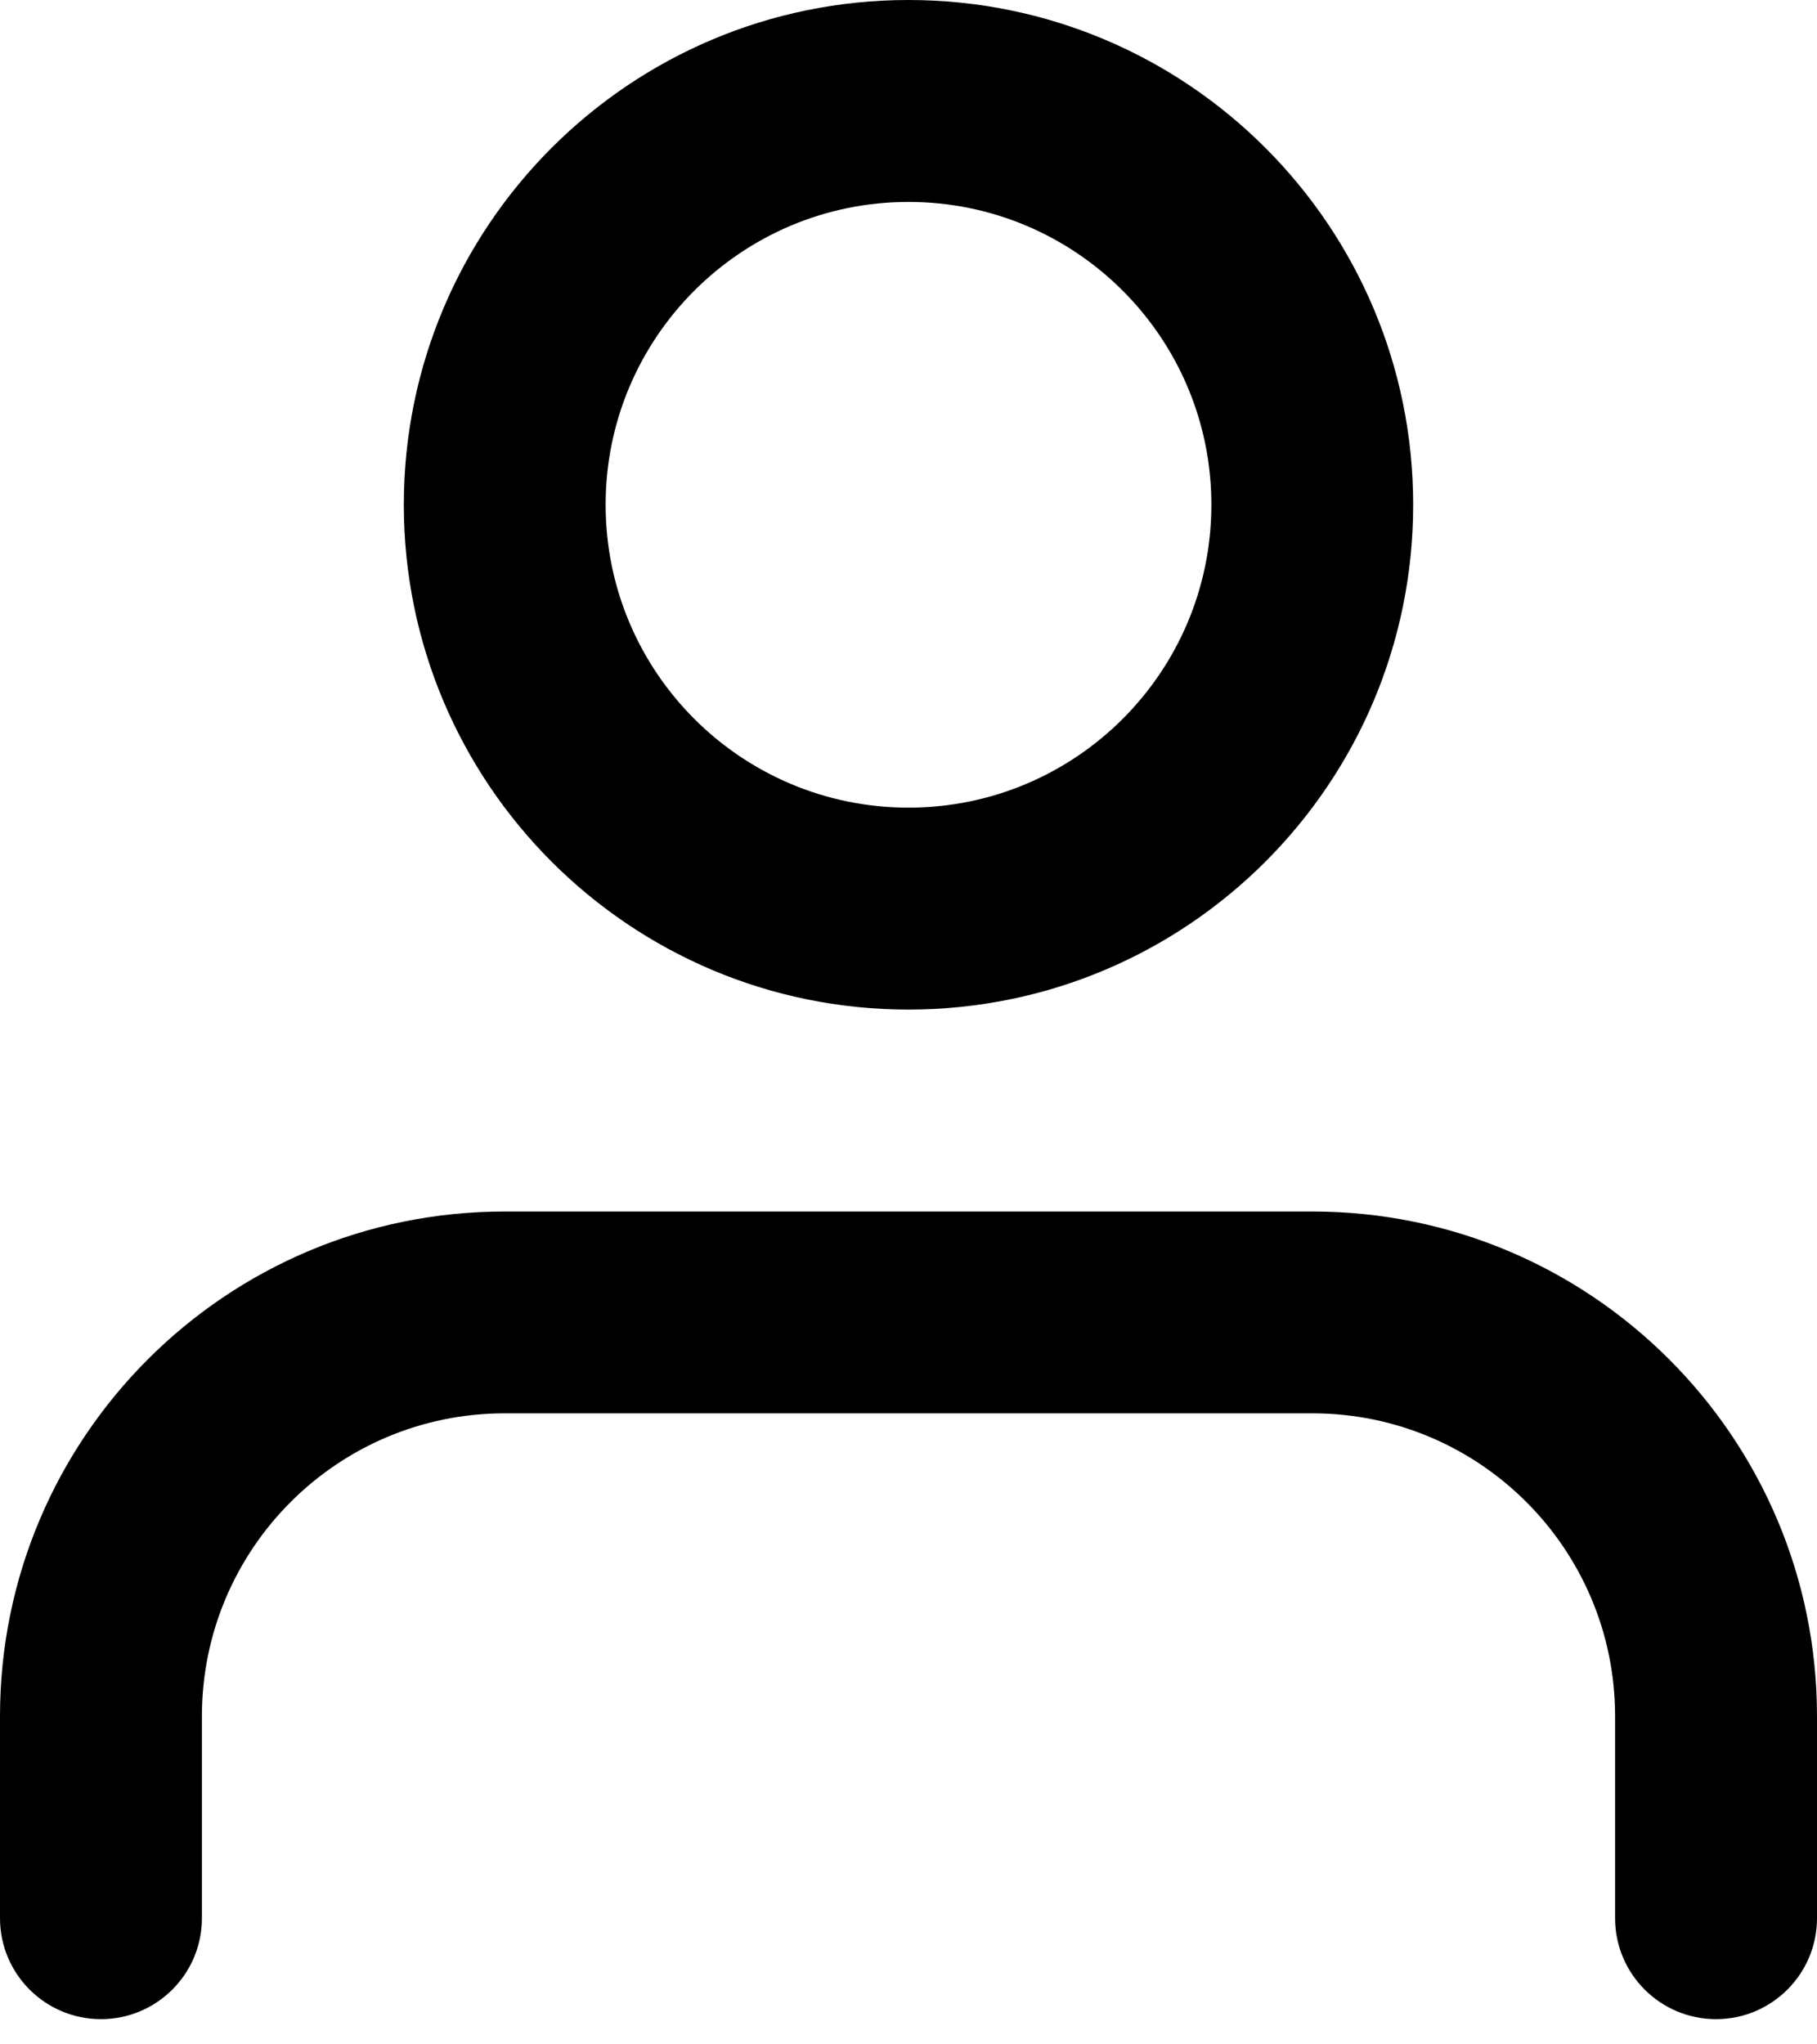 <?xml version="1.0" encoding="UTF-8"?>
<svg width="16px" height="18px" viewBox="0 0 16 18" version="1.1" xmlns="http://www.w3.org/2000/svg" xmlns:xlink="http://www.w3.org/1999/xlink">
    <!-- Generator: Sketch 51.1 (57501) - http://www.bohemiancoding.com/sketch -->
    <title>Combined Shape</title>
    <desc>Created with Sketch.</desc>
    <defs></defs>
    <g id="Prototype" stroke="none" stroke-width="1" fill="none" fill-rule="evenodd">
        <path d="M16,16.889 C16,17.38 15.602,17.778 15.111,17.778 C14.62,17.778 14.222,17.38 14.222,16.889 L14.222,15.111 C14.222,13.638 13.028,12.444 11.556,12.444 L4.444,12.444 C2.972,12.444 1.778,13.638 1.778,15.111 L1.778,16.889 C1.778,17.38 1.38,17.778 0.889,17.778 C0.398,17.778 0,17.38 0,16.889 L0,15.111 C0,12.657 1.99,10.667 4.444,10.667 L11.556,10.667 C14.01,10.667 16,12.657 16,15.111 L16,16.889 Z M8,8.889 C5.545,8.889 3.556,6.899 3.556,4.444 C3.556,1.99 5.545,0 8,0 C10.455,0 12.444,1.99 12.444,4.444 C12.444,6.899 10.455,8.889 8,8.889 Z M8,7.111 C9.473,7.111 10.667,5.917 10.667,4.444 C10.667,2.972 9.473,1.778 8,1.778 C6.527,1.778 5.333,2.972 5.333,4.444 C5.333,5.917 6.527,7.111 8,7.111 Z" id="Combined-Shape" fill="#000000" fill-rule="nonzero"></path>
    </g>
</svg>